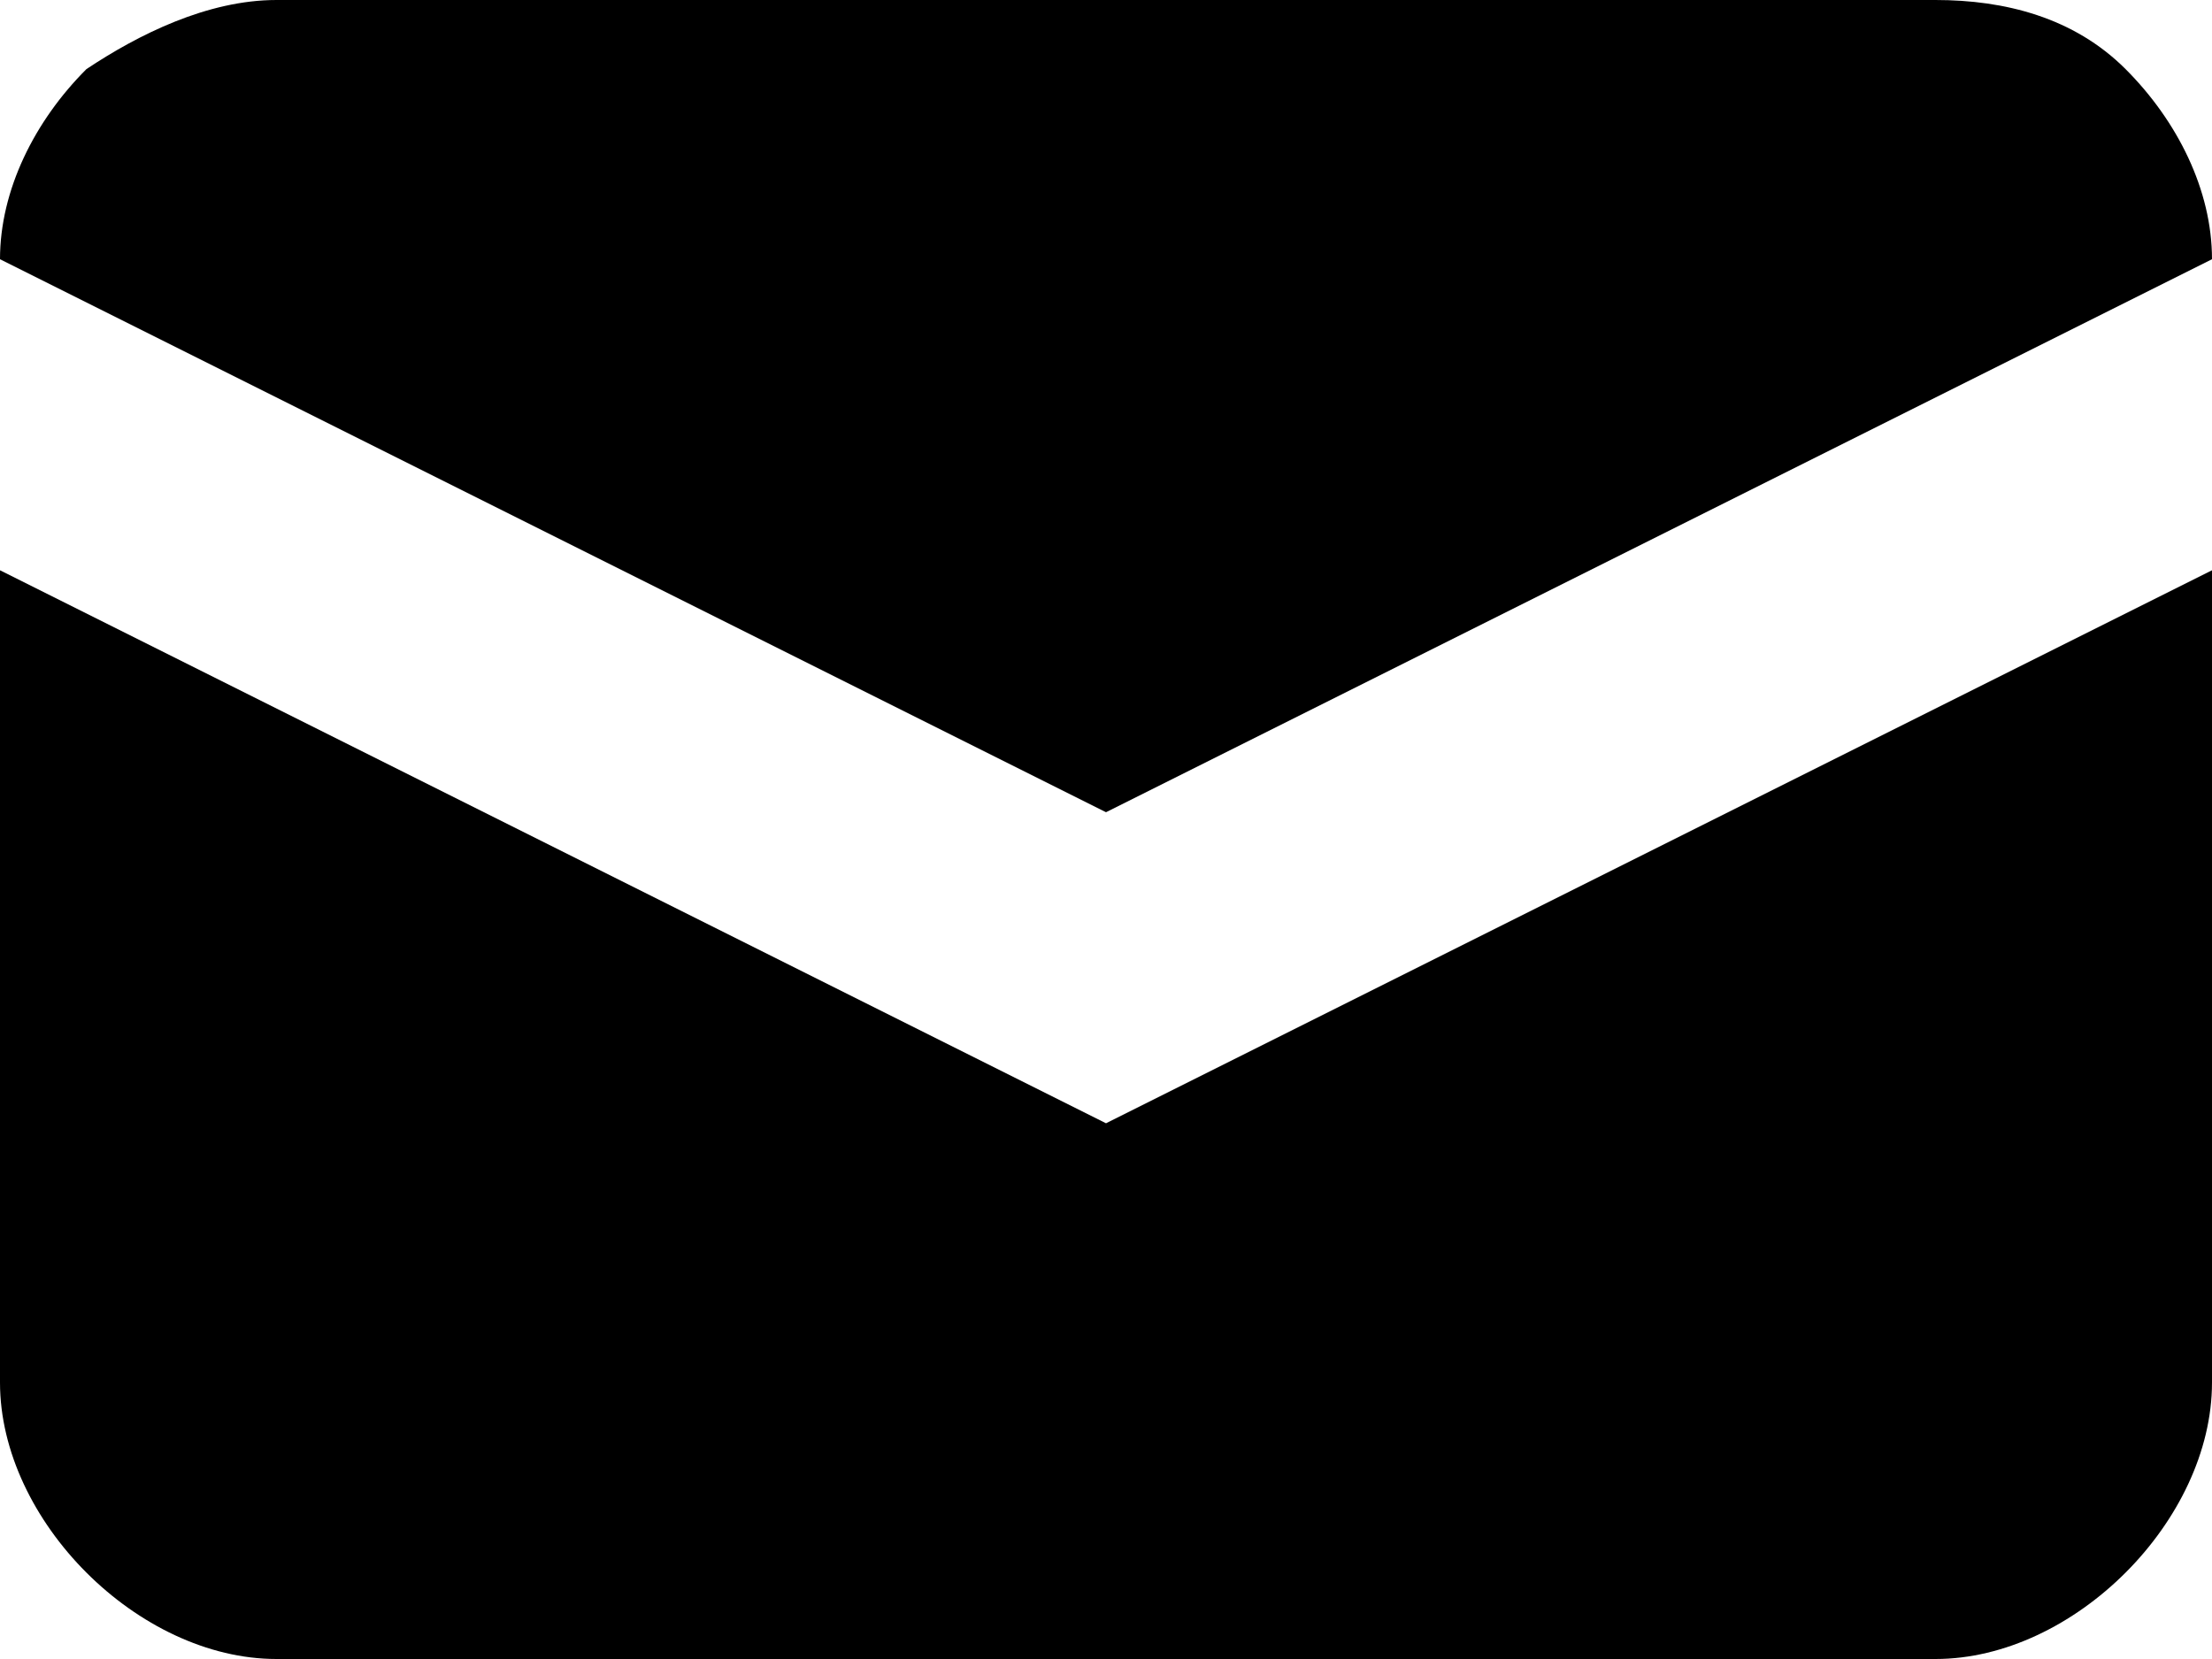 <svg xmlns="http://www.w3.org/2000/svg" x="0" y="0" viewBox="0 0 12.8 9.6" xml:space="preserve">
  <path d="m0 1.5 6.4 3.2 6.4-3.2c0-.4-.2-.8-.5-1.1s-.7-.4-1.1-.4H1.6C1.2 0 .8.2.5.4.2.7 0 1.1 0 1.5z"/>
  <path d="M12.8 3.3 6.4 6.5 0 3.3V8c0 .4.2.8.5 1.1.3.3.7.5 1.1.5h9.6c.4 0 .8-.2 1.1-.5.3-.3.5-.7.5-1.1V3.3z"/>
</svg>